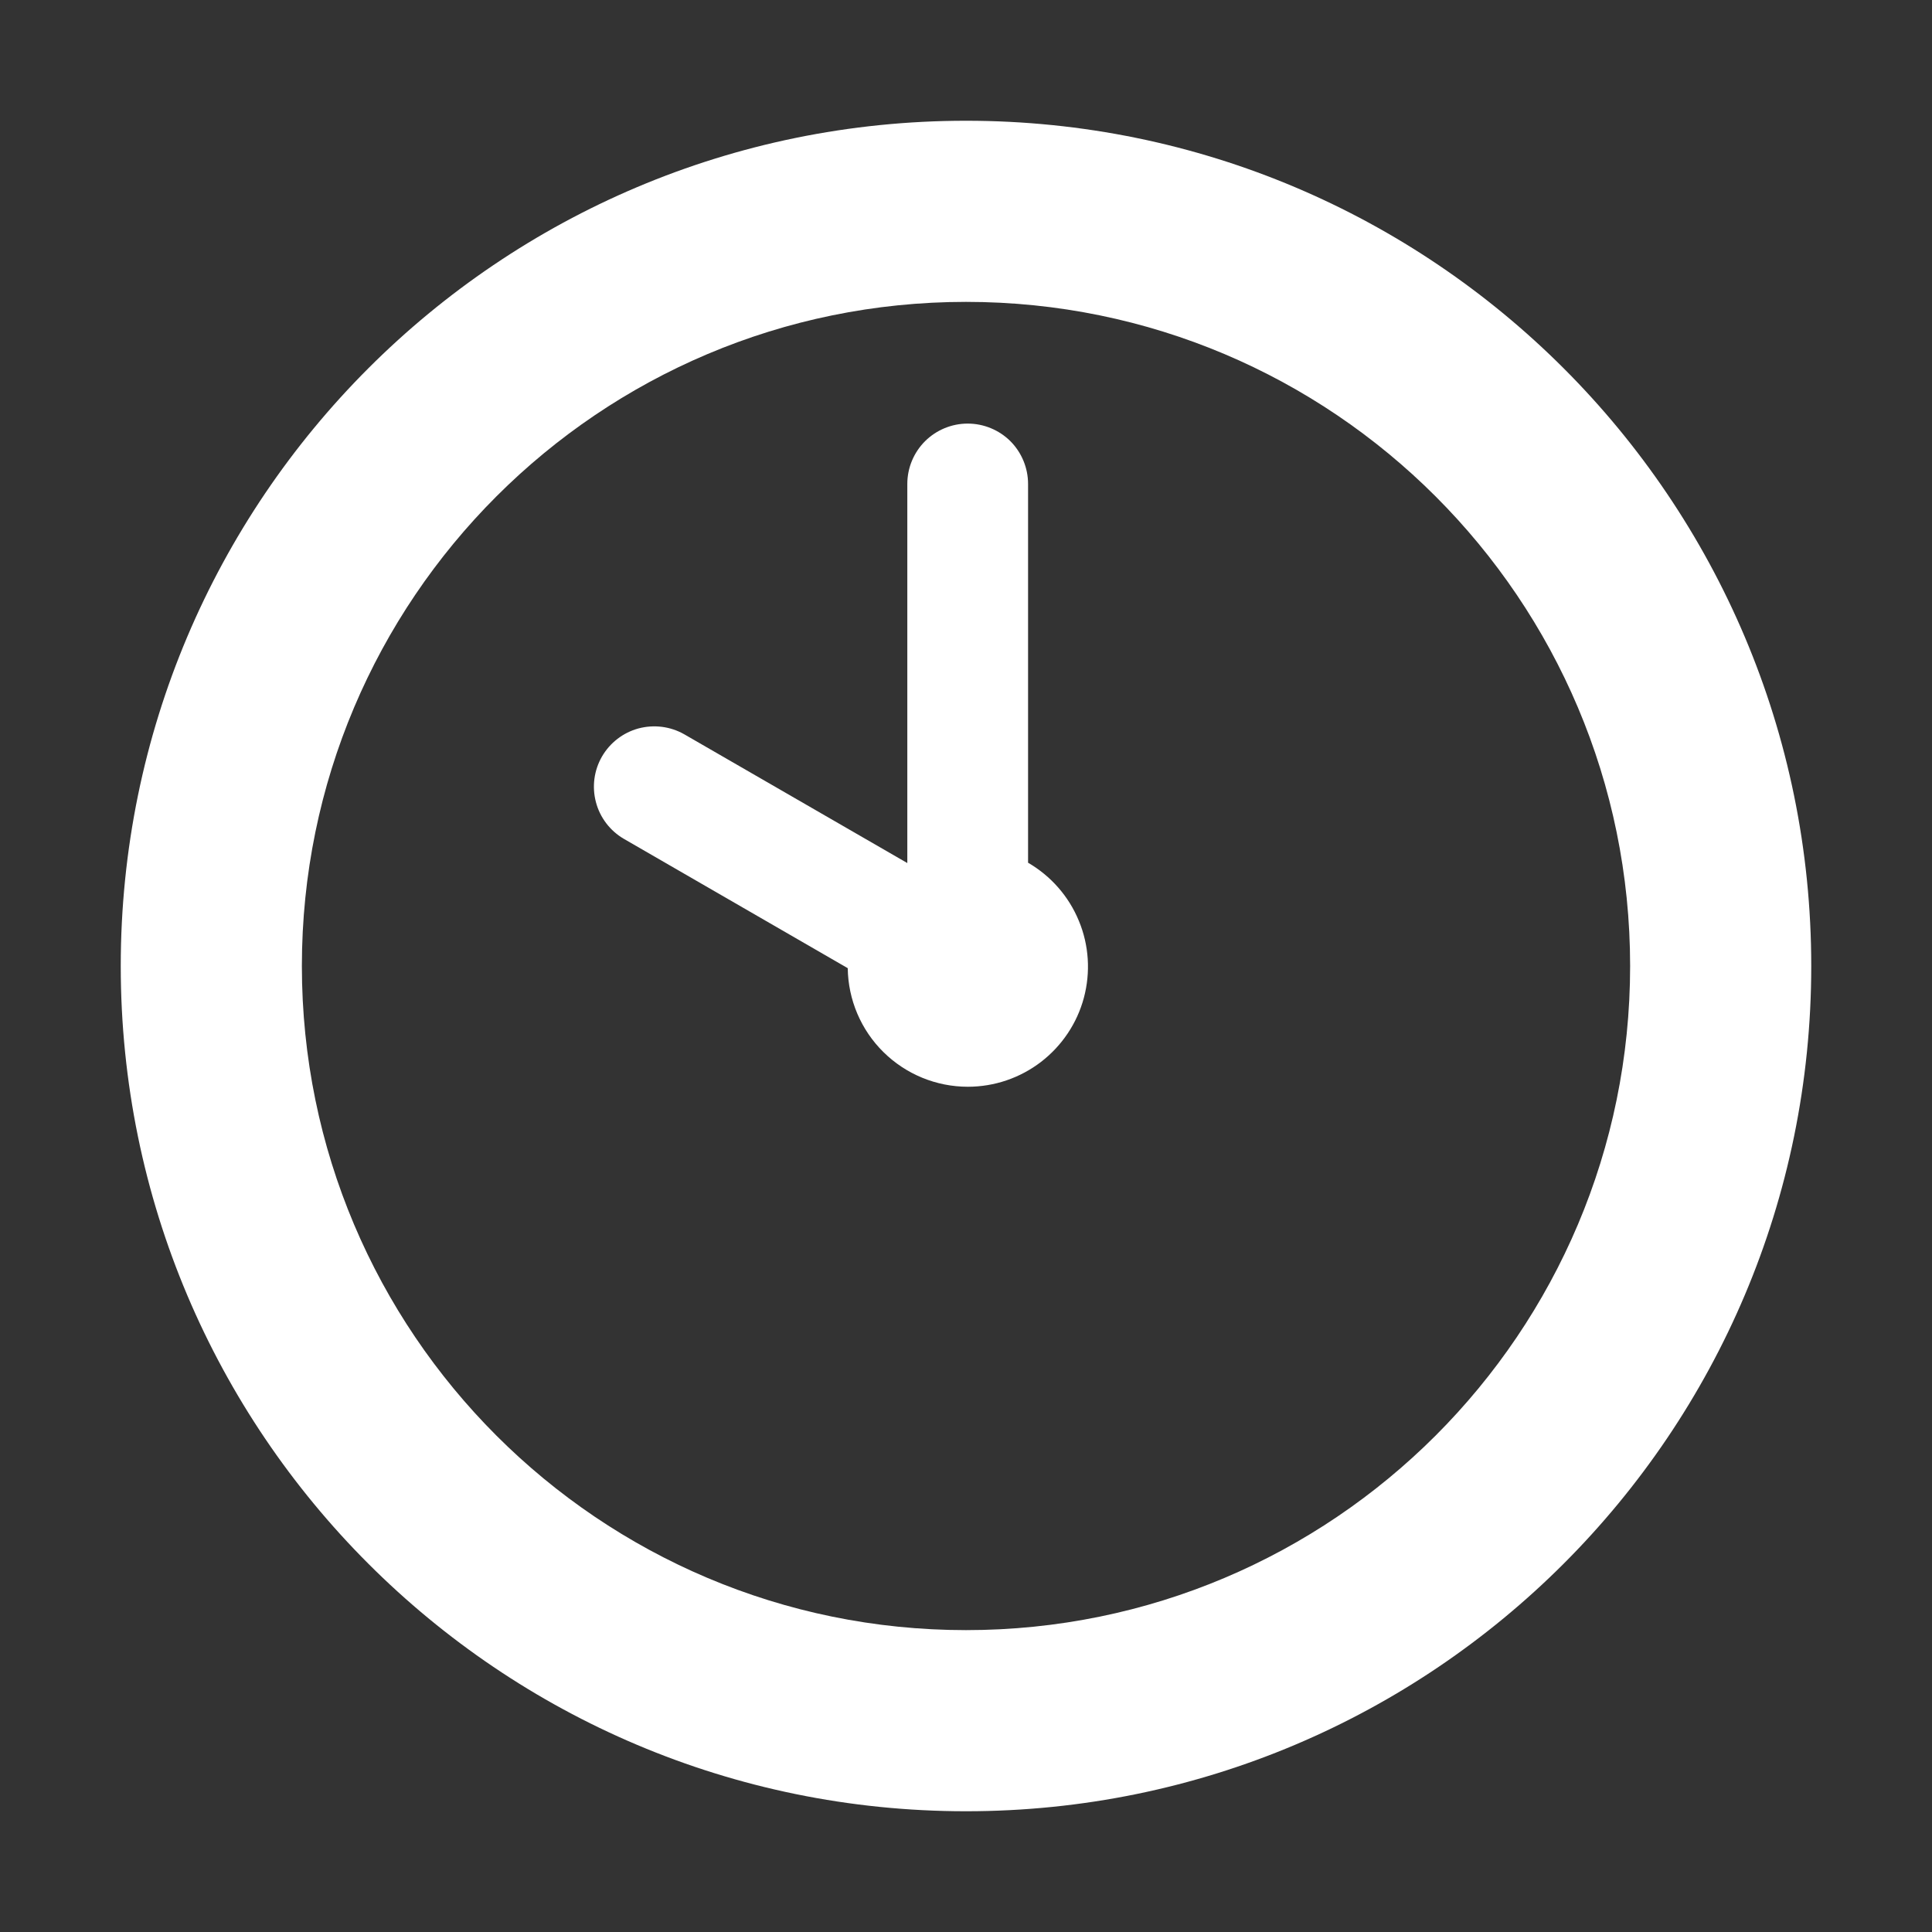 <svg width="24" height="24" viewBox="0 0 24 24" fill="none" xmlns="http://www.w3.org/2000/svg">
<rect x="0" y="0" width="24" height="24" fill="#333333" stroke="none"/>
<path d="M12.023 13.5C12.351 13.5 12.67 13.392 12.931 13.192C13.191 12.992 13.379 12.713 13.464 12.396C13.549 12.079 13.528 11.742 13.402 11.439C13.277 11.135 13.055 10.882 12.771 10.717V6.012C12.771 5.813 12.692 5.622 12.552 5.481C12.411 5.341 12.22 5.262 12.021 5.262C11.822 5.262 11.632 5.341 11.491 5.481C11.35 5.622 11.271 5.813 11.271 6.012V10.72L11.269 10.72L8.499 9.121C8.326 9.023 8.123 8.998 7.931 9.049C7.74 9.101 7.577 9.227 7.478 9.398C7.379 9.57 7.352 9.773 7.403 9.965C7.453 10.156 7.578 10.32 7.749 10.42L10.531 12.027C10.536 12.419 10.695 12.794 10.975 13.07C11.254 13.345 11.63 13.5 12.023 13.5Z" fill="white"/>
<path d="M22.5 12C22.5 6.201 17.799 1.5 12 1.5C6.201 1.5 1.5 6.201 1.5 12C1.5 17.799 6.201 22.5 12 22.5C17.799 22.5 22.5 17.799 22.5 12ZM20.25 12C20.25 16.556 16.556 20.25 12 20.25C7.444 20.25 3.75 16.556 3.75 12C3.75 7.444 7.444 3.75 12 3.75C16.556 3.75 20.25 7.444 20.25 12Z" fill="white"/>
</svg>

